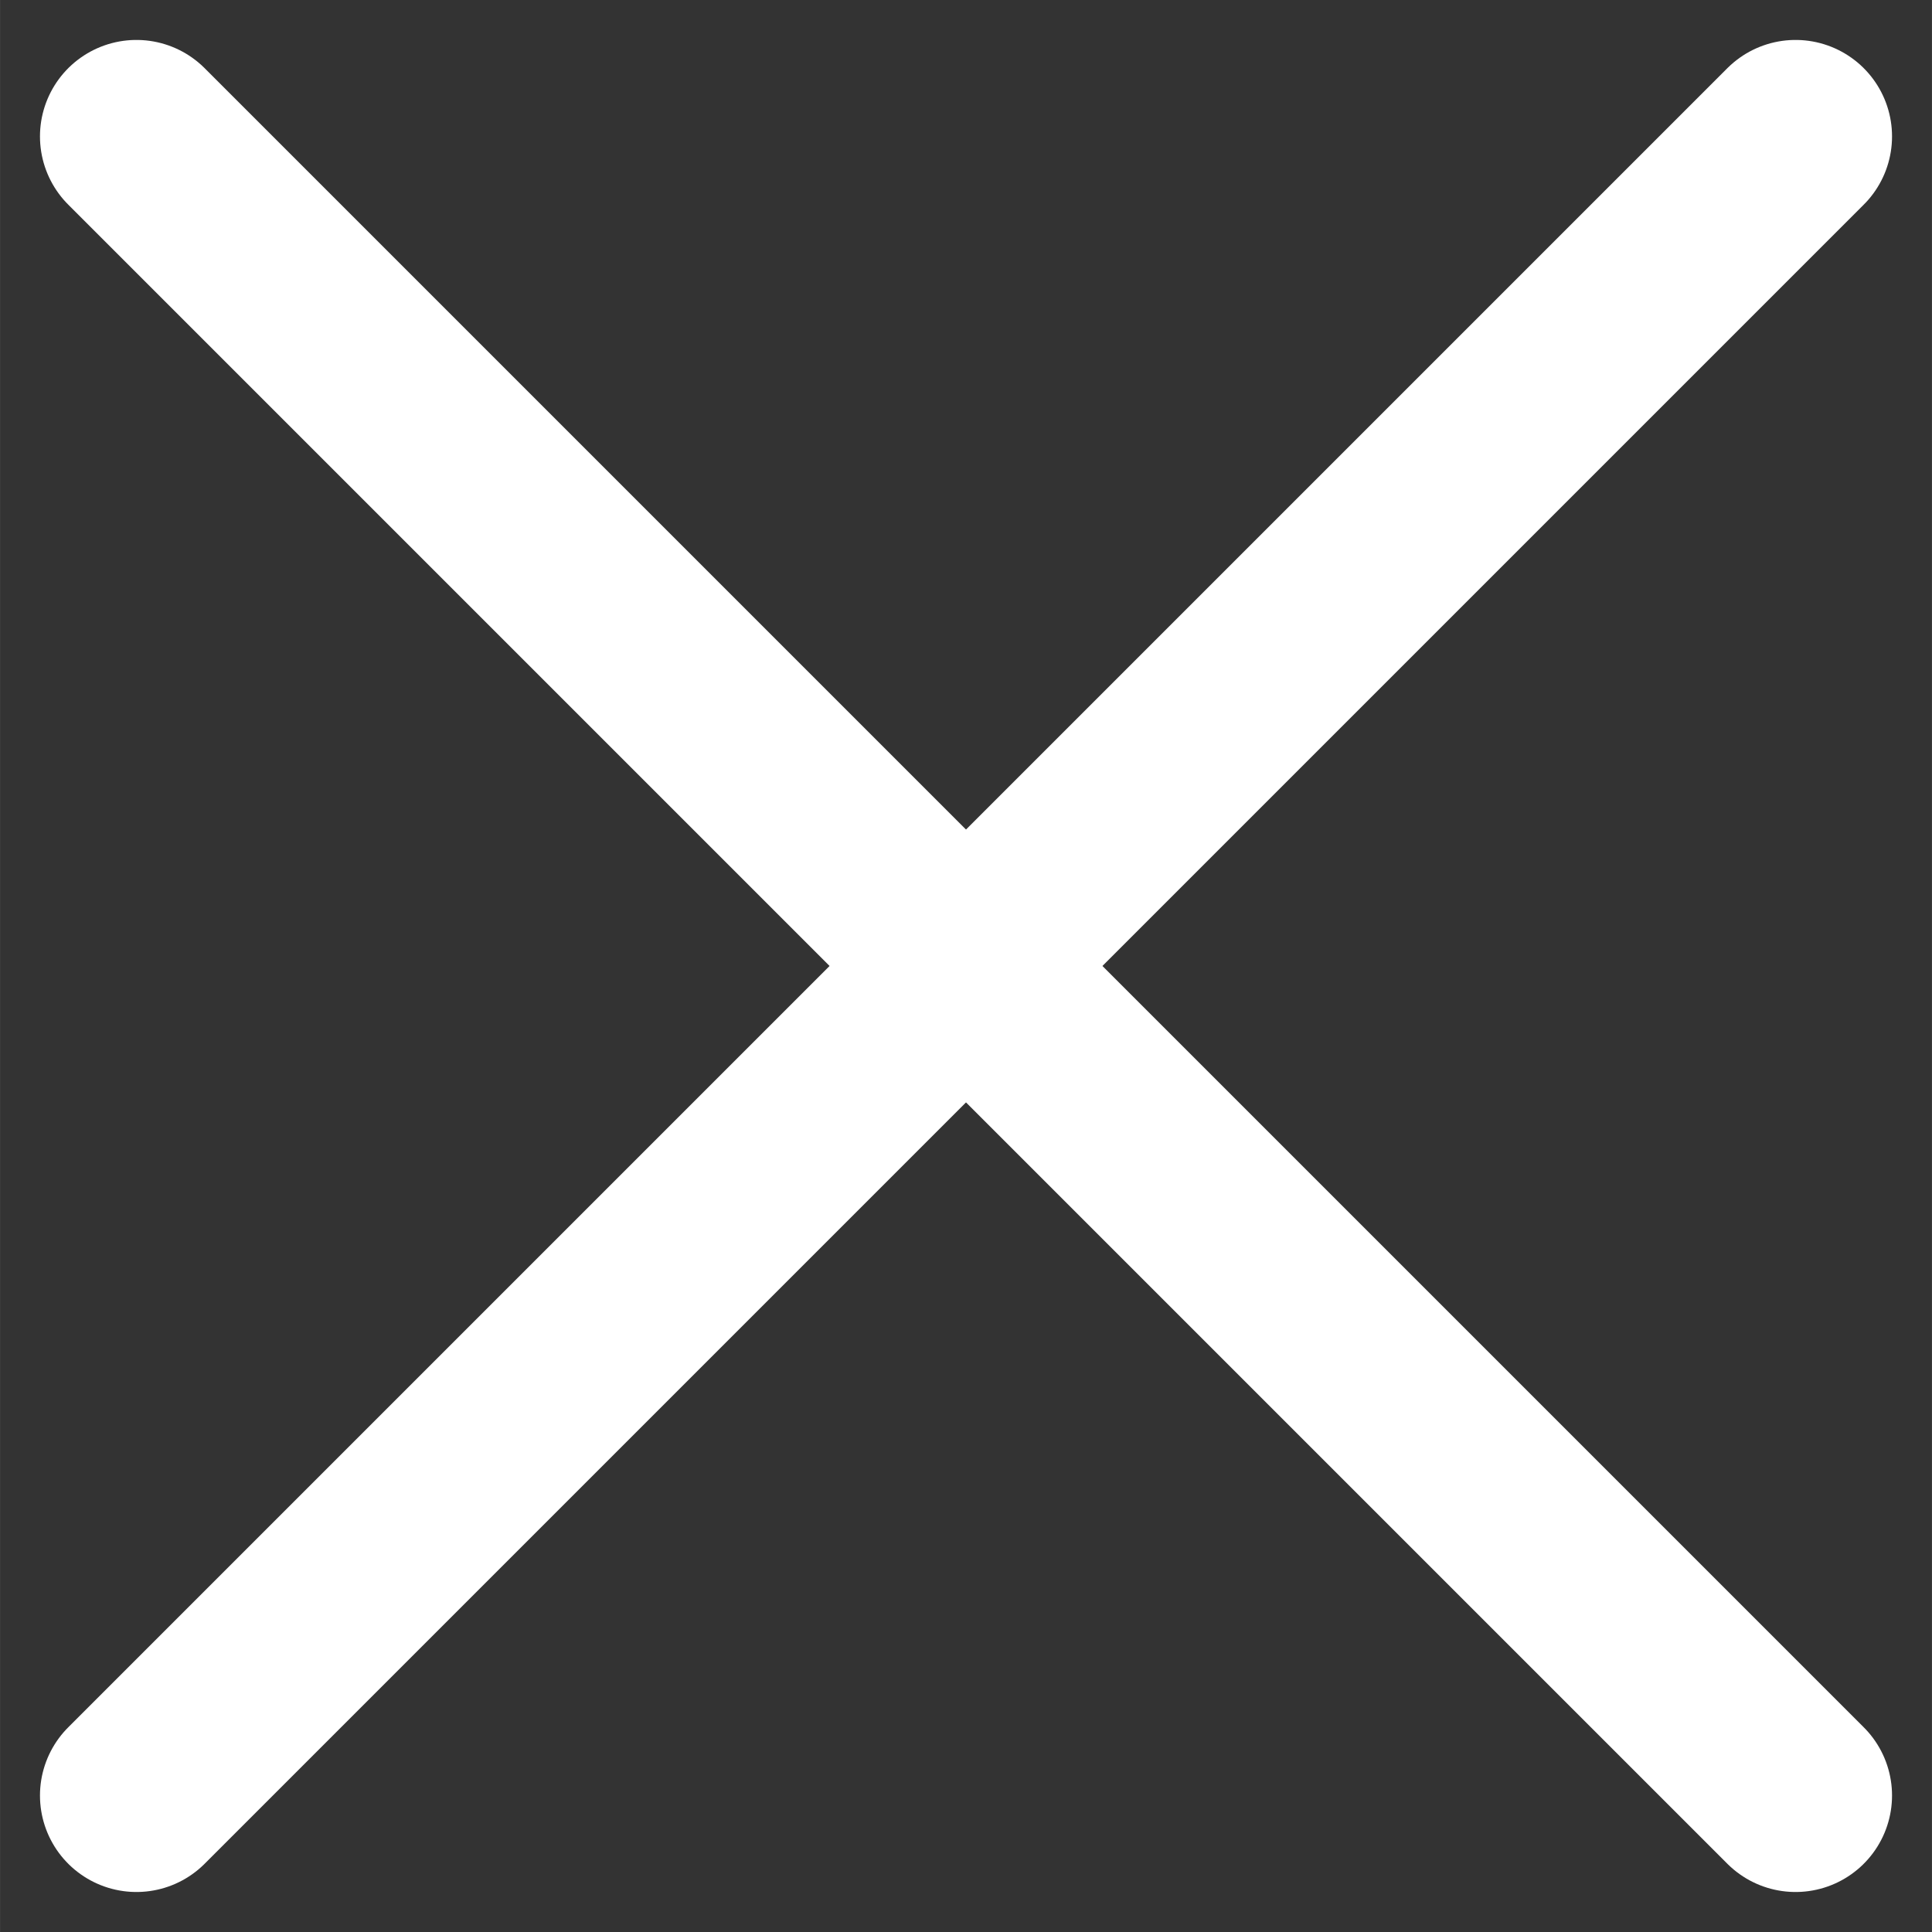 <svg xmlns="http://www.w3.org/2000/svg" viewBox="0 0 30.039 30.04" width="26" height="26"><rect x="0" y="0" width="30.039" height="30.04" fill="#333333" stroke="none"/><defs><style>.cc{fill:none;stroke:#fff;stroke-linecap:round;stroke-width:3px;}</style></defs><g transform="translate(-1284.832 -276.488)"><line class="cc" x2="25.797" y2="25.797" transform="translate(1286.953 278.609)"/><line class="cc" x1="25.797" y2="25.797" transform="translate(1286.953 278.609)"/></g></svg>